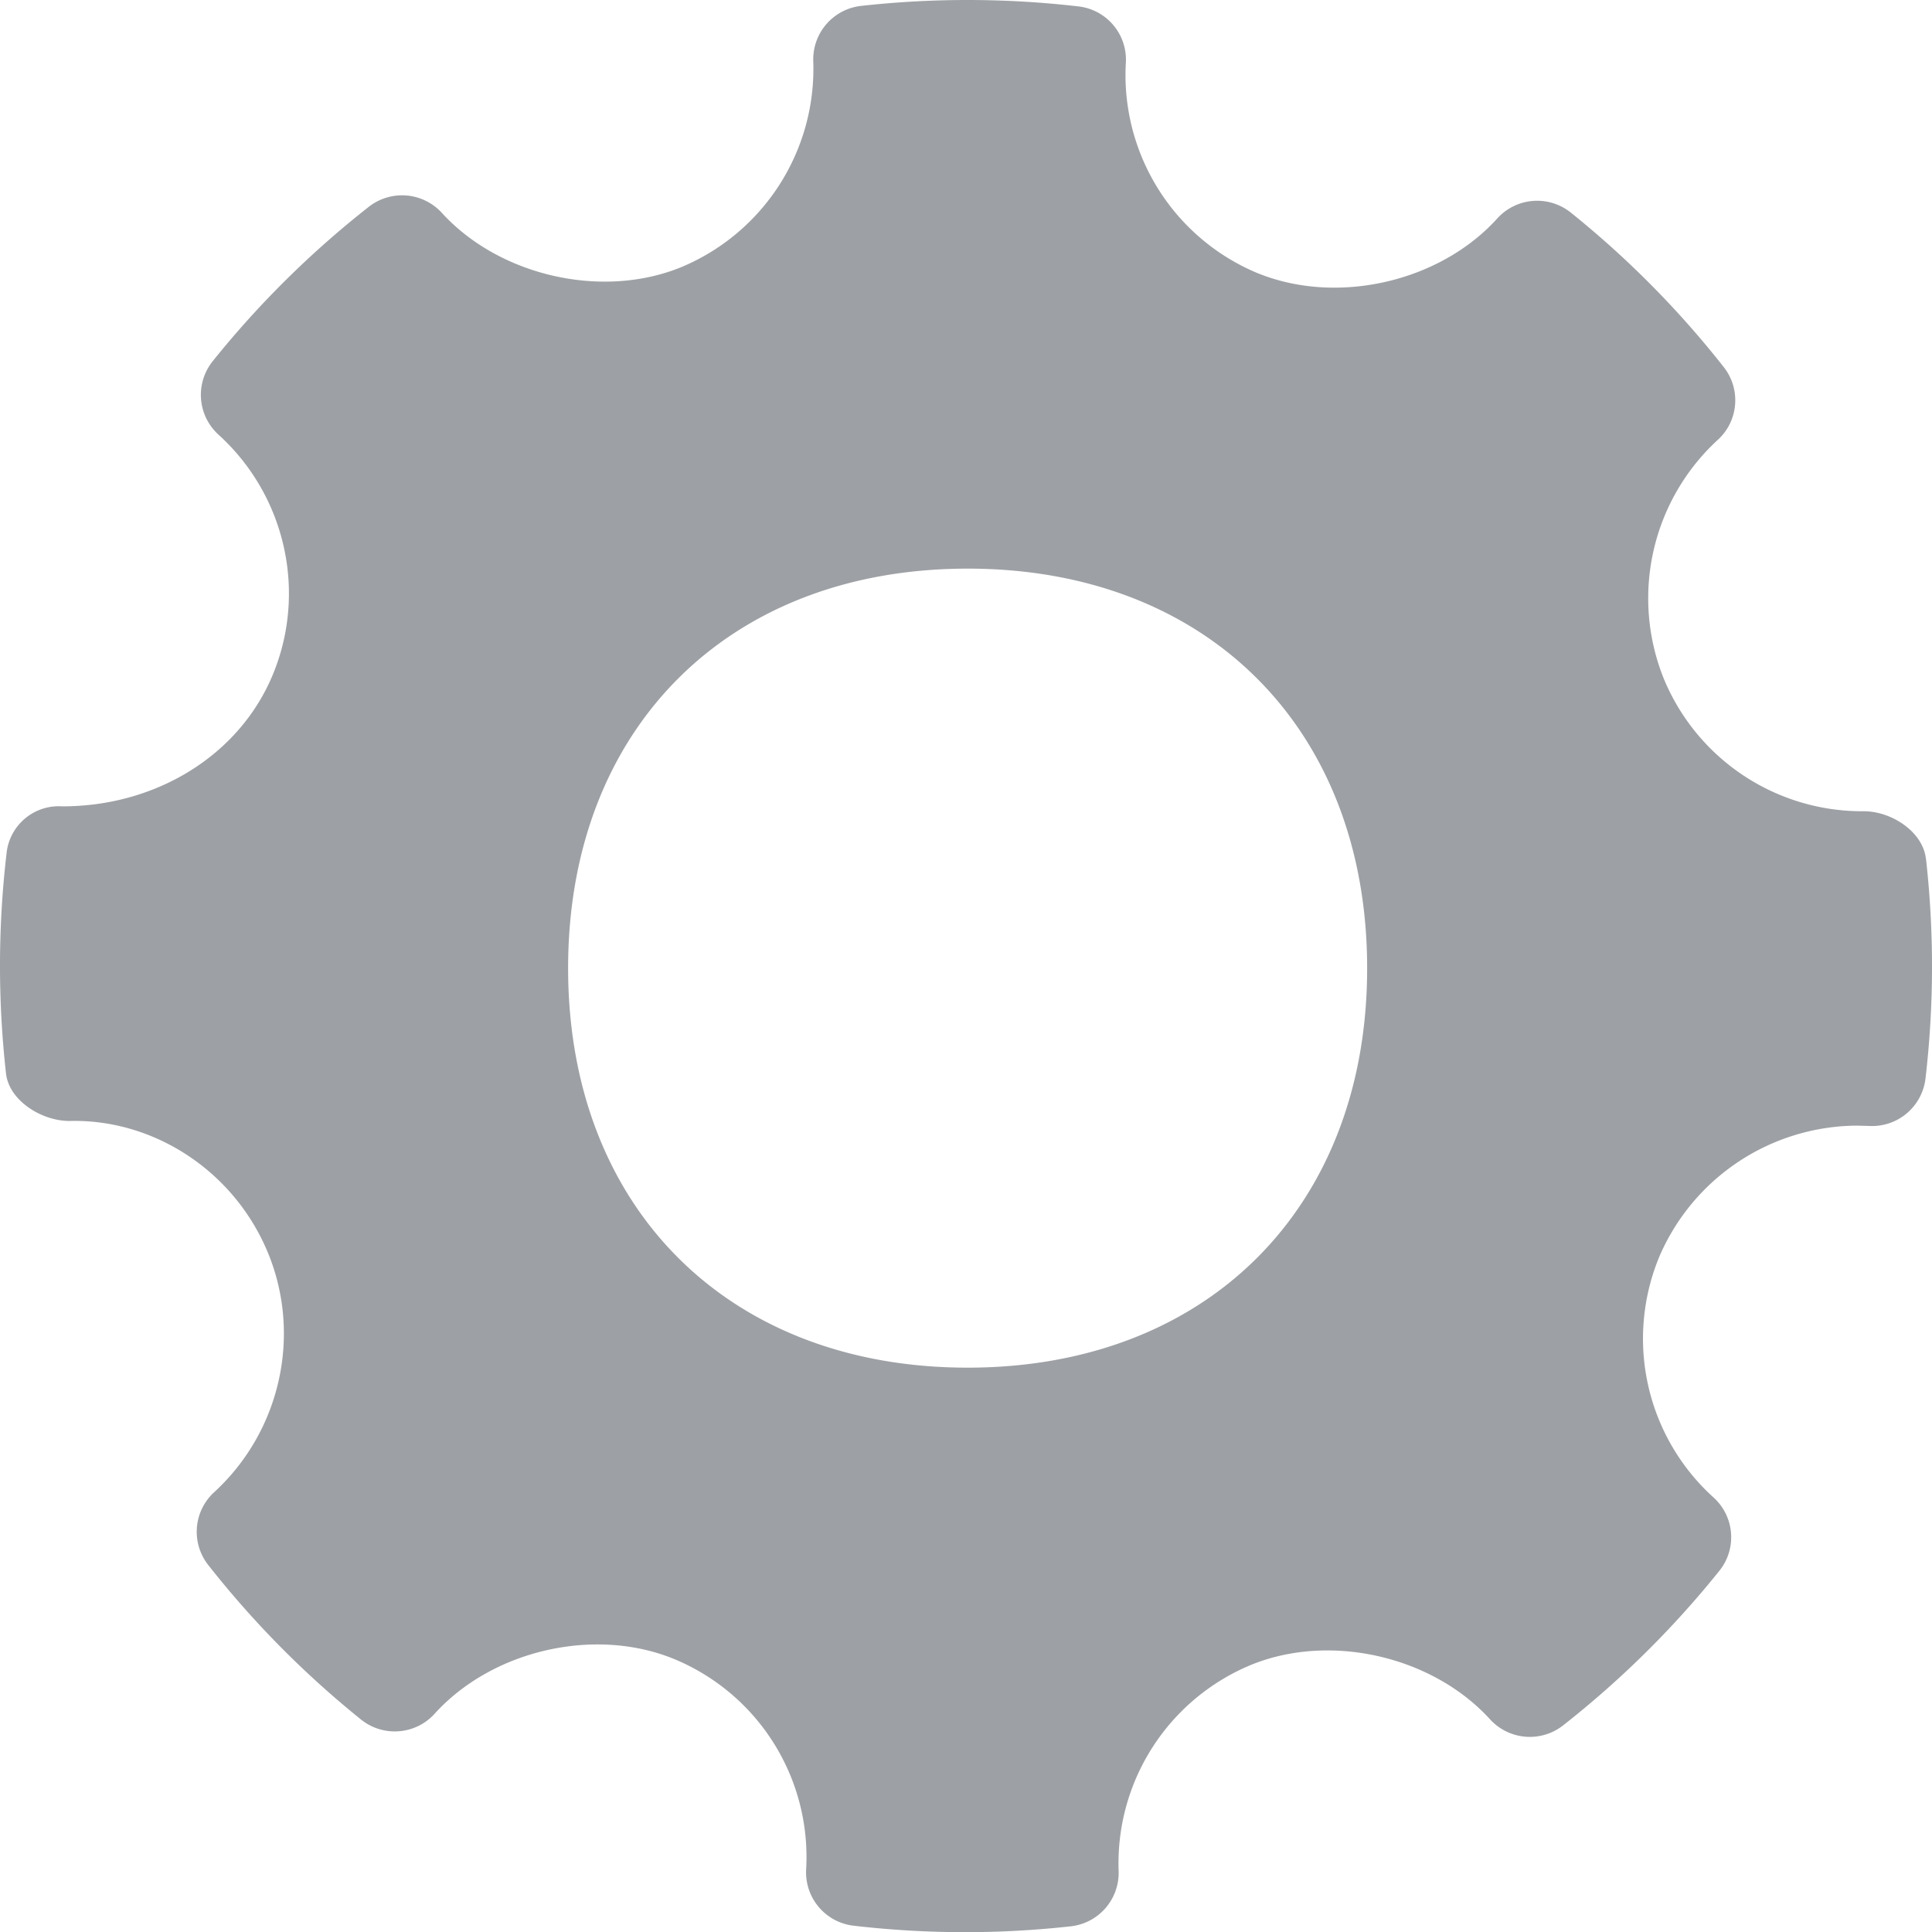 <svg width="19" height="19" viewBox="0 0 19 19" xmlns="http://www.w3.org/2000/svg"><title>314C1D37-C63F-4A5E-92DC-928A1EDDB0AF</title><path d="M18.94 8.445c-.03-.267-.34-.467-.61-.467a2.11 2.11 0 0 1-1.967-1.302 2.116 2.116 0 0 1 .53-2.35c.205-.186.23-.499.059-.716a9.4 9.4 0 0 0-1.505-1.52.529.529 0 0 0-.722.058c-.567.628-1.584.86-2.37.533A2.11 2.11 0 0 1 11.072.618a.527.527 0 0 0-.466-.555A9.485 9.485 0 0 0 8.468.058a.529.529 0 0 0-.47.543 2.114 2.114 0 0 1-1.3 2.027c-.777.317-1.787.086-2.353-.535a.53.53 0 0 0-.717-.06 9.436 9.436 0 0 0-1.536 1.519.529.529 0 0 0 .056.722c.661.599.875 1.551.531 2.37C2.351 7.425 1.541 7.93.612 7.93a.516.516 0 0 0-.548.466 9.517 9.517 0 0 0-.005 2.16c.03.269.351.468.623.468.828-.022 1.622.49 1.955 1.301.332.81.119 1.754-.531 2.35a.528.528 0 0 0-.058.716 9.435 9.435 0 0 0 1.503 1.52c.218.175.535.15.723-.057.569-.629 1.586-.862 2.369-.533a2.107 2.107 0 0 1 1.285 2.062.528.528 0 0 0 .466.555 9.443 9.443 0 0 0 2.137.006.529.529 0 0 0 .47-.544 2.112 2.112 0 0 1 1.3-2.026c.782-.32 1.788-.086 2.353.535a.53.53 0 0 0 .717.06 9.458 9.458 0 0 0 1.537-1.52.527.527 0 0 0-.056-.722 2.105 2.105 0 0 1-.533-2.37 2.127 2.127 0 0 1 1.944-1.287l.117.003a.529.529 0 0 0 .556-.466 9.509 9.509 0 0 0 .005-2.16zM9.516 13.45c-2.356 0-3.929-1.575-3.929-3.929 0-2.353 1.573-3.929 3.93-3.929 2.355 0 3.928 1.576 3.928 3.93 0 2.353-1.573 3.928-3.929 3.928z" fill="#9DA0A4" fill-rule="evenodd"/></svg>